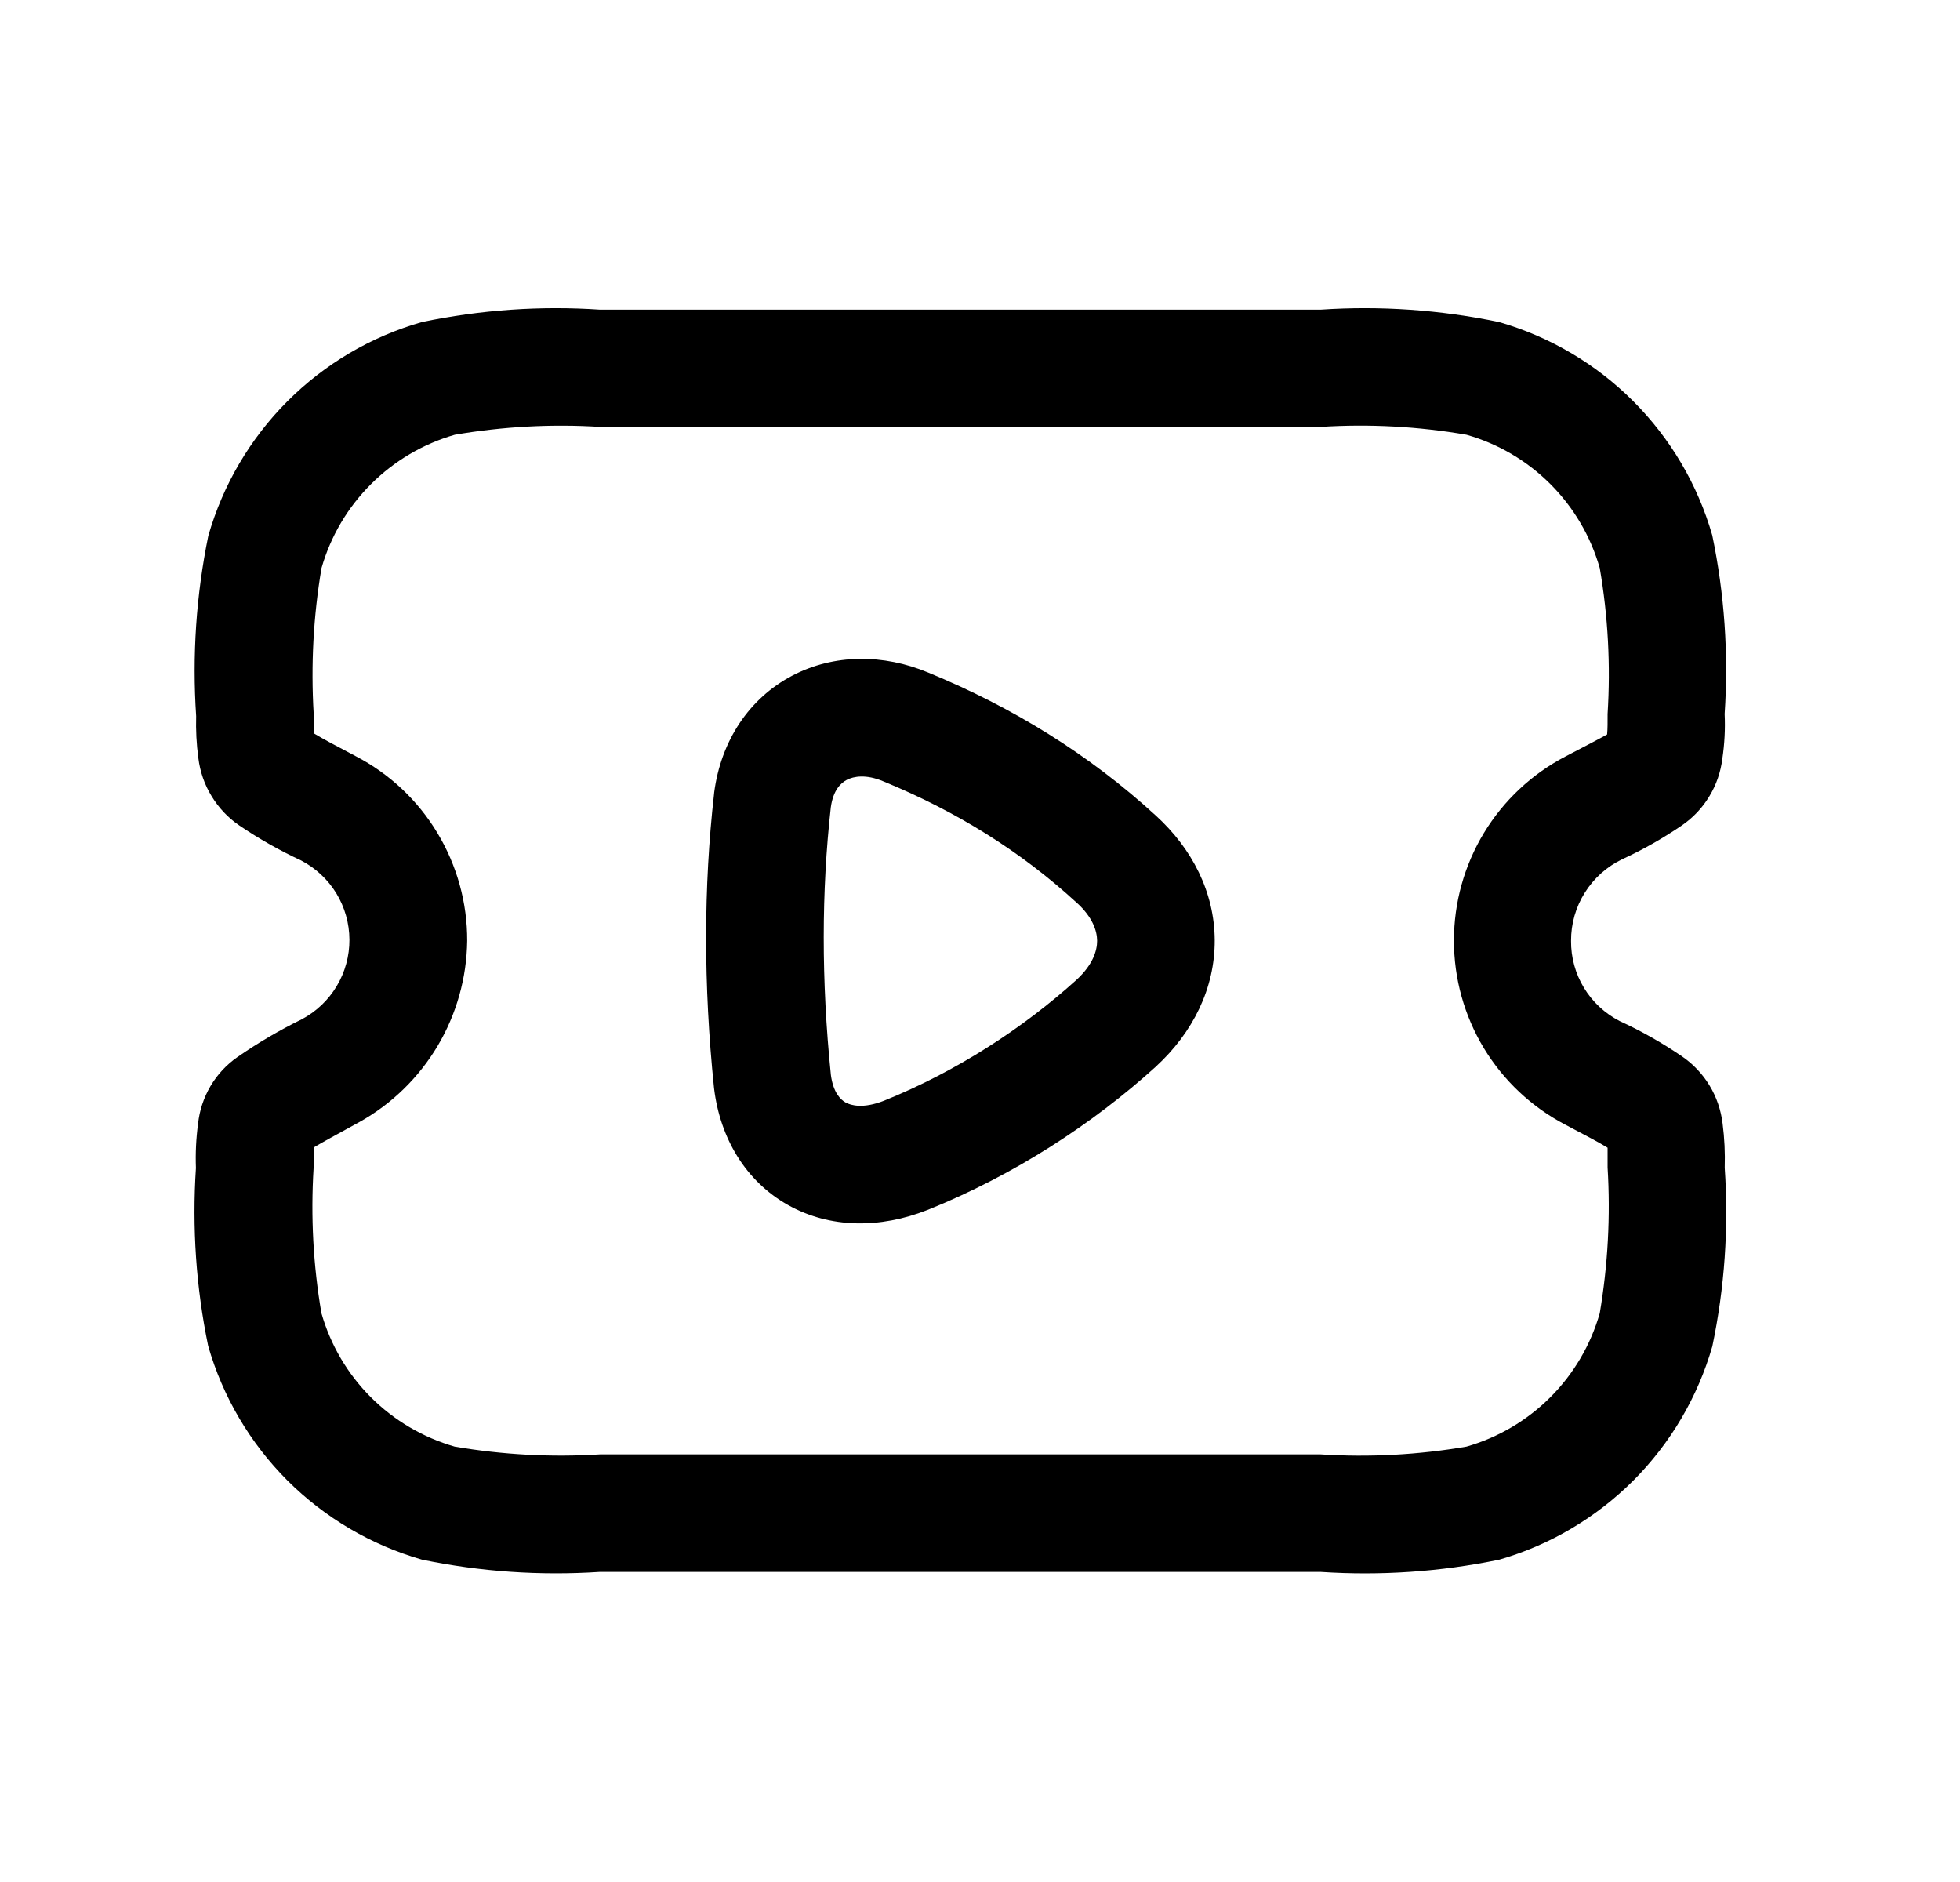<svg width="25" height="24" viewBox="0 0 25 24" fill="none" xmlns="http://www.w3.org/2000/svg">
<path fill-rule="evenodd" clip-rule="evenodd" d="M10.597 10.296C10.478 11.359 10.475 12.505 10.598 13.709C10.628 13.933 10.721 14.023 10.785 14.059C10.854 14.097 11.009 14.141 11.275 14.037C12.204 13.662 13.053 13.108 13.731 12.495C13.941 12.301 13.994 12.123 13.994 11.997C13.993 11.87 13.936 11.695 13.733 11.511L13.729 11.508L13.729 11.508C13.018 10.855 12.195 10.345 11.267 9.964L11.262 9.962L11.262 9.962C11.048 9.872 10.889 9.899 10.801 9.945C10.724 9.985 10.627 10.076 10.597 10.296ZM11.84 8.577C11.271 8.339 10.639 8.336 10.104 8.617C9.556 8.905 9.196 9.445 9.109 10.108L9.109 10.108L9.108 10.121C8.974 11.303 8.972 12.563 9.107 13.872L9.109 13.888C9.187 14.513 9.508 15.061 10.05 15.366C10.588 15.668 11.228 15.667 11.827 15.431L11.827 15.431L11.833 15.429C12.938 14.984 13.938 14.331 14.74 13.605L14.74 13.605L14.744 13.601C15.216 13.167 15.497 12.602 15.494 11.989C15.491 11.379 15.206 10.822 14.742 10.4C13.891 9.62 12.915 9.019 11.84 8.577Z" fill="black"/>
<path d="M16.844 20.046H7.65C6.89 20.096 6.127 20.044 5.381 19.889C4.733 19.703 4.142 19.355 3.665 18.879C3.189 18.402 2.841 17.812 2.655 17.163C2.501 16.418 2.449 15.654 2.499 14.895C2.492 14.706 2.501 14.518 2.526 14.332C2.544 14.162 2.598 13.999 2.684 13.852C2.77 13.706 2.887 13.579 3.026 13.482C3.288 13.3 3.564 13.138 3.85 12.998C4.034 12.9 4.188 12.754 4.295 12.575C4.402 12.396 4.458 12.191 4.457 11.983C4.456 11.774 4.398 11.57 4.29 11.392C4.181 11.214 4.026 11.07 3.841 10.973C3.567 10.846 3.304 10.697 3.053 10.527C2.91 10.43 2.789 10.302 2.699 10.153C2.608 10.005 2.551 9.839 2.53 9.667C2.506 9.49 2.497 9.311 2.502 9.133C2.45 8.362 2.502 7.589 2.657 6.833C2.843 6.184 3.19 5.594 3.666 5.117C4.143 4.64 4.733 4.292 5.381 4.107C6.128 3.951 6.893 3.897 7.655 3.949H16.842C17.605 3.897 18.372 3.951 19.121 4.107C19.767 4.293 20.356 4.64 20.831 5.115C21.307 5.591 21.654 6.179 21.84 6.826C21.996 7.574 22.049 8.341 21.998 9.105C22.007 9.295 21.997 9.485 21.969 9.674C21.948 9.845 21.892 10.009 21.802 10.156C21.713 10.304 21.593 10.43 21.451 10.527C21.21 10.691 20.957 10.835 20.692 10.957C20.496 11.051 20.331 11.198 20.215 11.383C20.099 11.567 20.038 11.78 20.039 11.998C20.037 12.208 20.094 12.416 20.203 12.596C20.312 12.777 20.47 12.923 20.657 13.02C20.934 13.147 21.2 13.298 21.452 13.47C21.595 13.567 21.715 13.694 21.805 13.842C21.895 13.99 21.951 14.156 21.972 14.328C21.996 14.514 22.005 14.703 21.999 14.892C22.051 15.655 21.998 16.421 21.841 17.169C21.655 17.816 21.308 18.405 20.833 18.881C20.357 19.356 19.769 19.704 19.122 19.89C18.373 20.045 17.607 20.097 16.844 20.046ZM4.006 14.63C3.999 14.71 4 14.787 4 14.895C3.962 15.514 3.995 16.136 4.1 16.747C4.216 17.152 4.432 17.52 4.73 17.818C5.027 18.115 5.396 18.332 5.8 18.448C6.411 18.552 7.033 18.586 7.652 18.547H16.845C17.467 18.587 18.091 18.553 18.705 18.448C19.11 18.332 19.478 18.115 19.775 17.818C20.073 17.52 20.289 17.152 20.405 16.747C20.509 16.133 20.543 15.509 20.505 14.887C20.505 14.773 20.505 14.694 20.505 14.636C20.39 14.565 20.221 14.477 19.965 14.342C19.537 14.118 19.178 13.781 18.927 13.367C18.677 12.953 18.545 12.479 18.545 11.995C18.545 11.511 18.677 11.037 18.927 10.623C19.178 10.209 19.537 9.872 19.965 9.648C20.241 9.504 20.407 9.418 20.499 9.366C20.506 9.287 20.505 9.211 20.505 9.105C20.544 8.482 20.511 7.858 20.405 7.244C20.289 6.839 20.073 6.471 19.775 6.173C19.478 5.876 19.11 5.659 18.705 5.544C18.091 5.438 17.466 5.404 16.844 5.444H7.657C7.037 5.405 6.414 5.439 5.801 5.544C5.397 5.66 5.029 5.877 4.732 6.174C4.434 6.471 4.217 6.839 4.101 7.244C3.997 7.857 3.964 8.48 4.001 9.101C4.001 9.22 4.001 9.301 4.001 9.351C4.115 9.421 4.283 9.509 4.539 9.644C4.969 9.868 5.329 10.206 5.579 10.622C5.829 11.037 5.961 11.513 5.959 11.998C5.953 12.47 5.823 12.932 5.582 13.338C5.34 13.744 4.996 14.079 4.584 14.309C4.291 14.47 4.105 14.57 4.006 14.63Z" fill="black"/>
</svg>